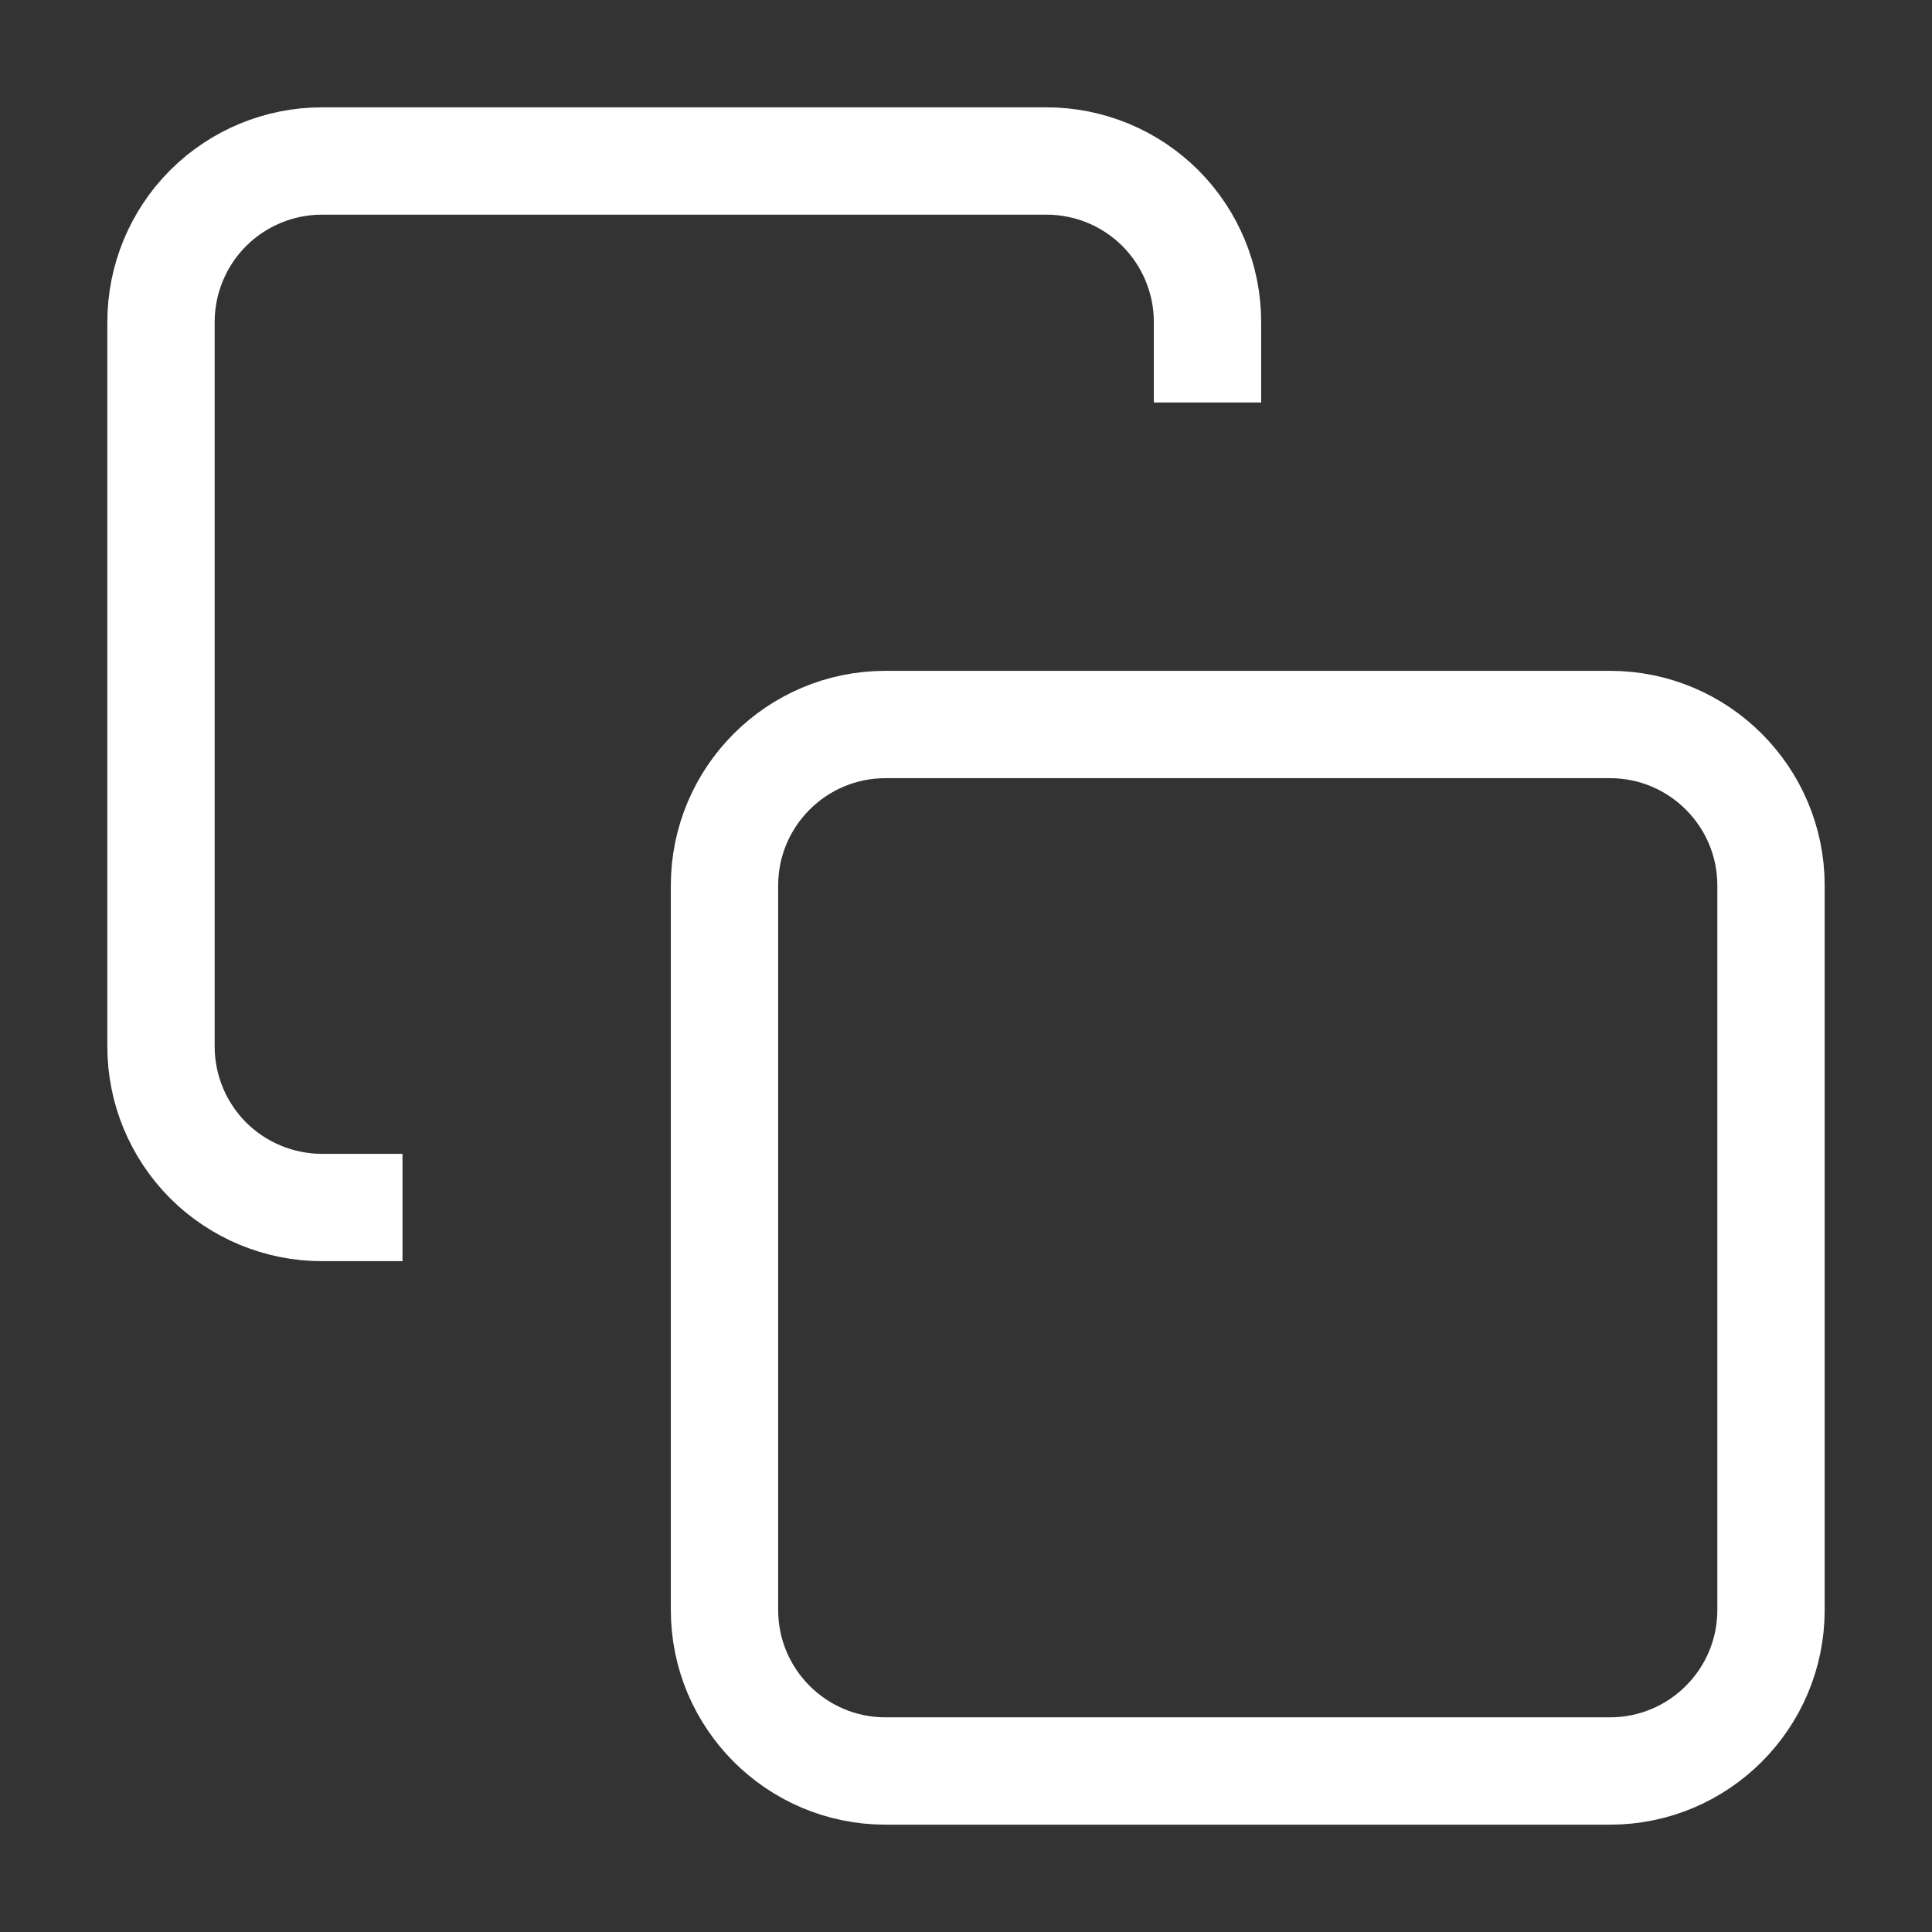 <svg width='18' height='18' viewBox='0 0 18 18' fill='none' xmlns='http://www.w3.org/2000/svg'><rect x="0" y="0" width="18" height="18" fill="#333333" stroke="none"/><path d='M15 6.75H8.25C7.422 6.75 6.75 7.422 6.75 8.25V15C6.75 15.828 7.422 16.5 8.25 16.5H15C15.828 16.5 16.5 15.828 16.5 15V8.25C16.5 7.422 15.828 6.75 15 6.75Z' stroke='#ffffff' strokeWidth='1.5' strokeLinecap='round' strokeLinejoin='round' /><path d='M3.75 11.25H3C2.602 11.25 2.221 11.092 1.939 10.811C1.658 10.529 1.5 10.148 1.5 9.75V3C1.5 2.602 1.658 2.221 1.939 1.939C2.221 1.658 2.602 1.5 3 1.5H9.75C10.148 1.5 10.529 1.658 10.811 1.939C11.092 2.221 11.25 2.602 11.25 3V3.75' stroke='#ffffff' strokeWidth='1.5' strokeLinecap='round' strokeLinejoin='round' /></svg>